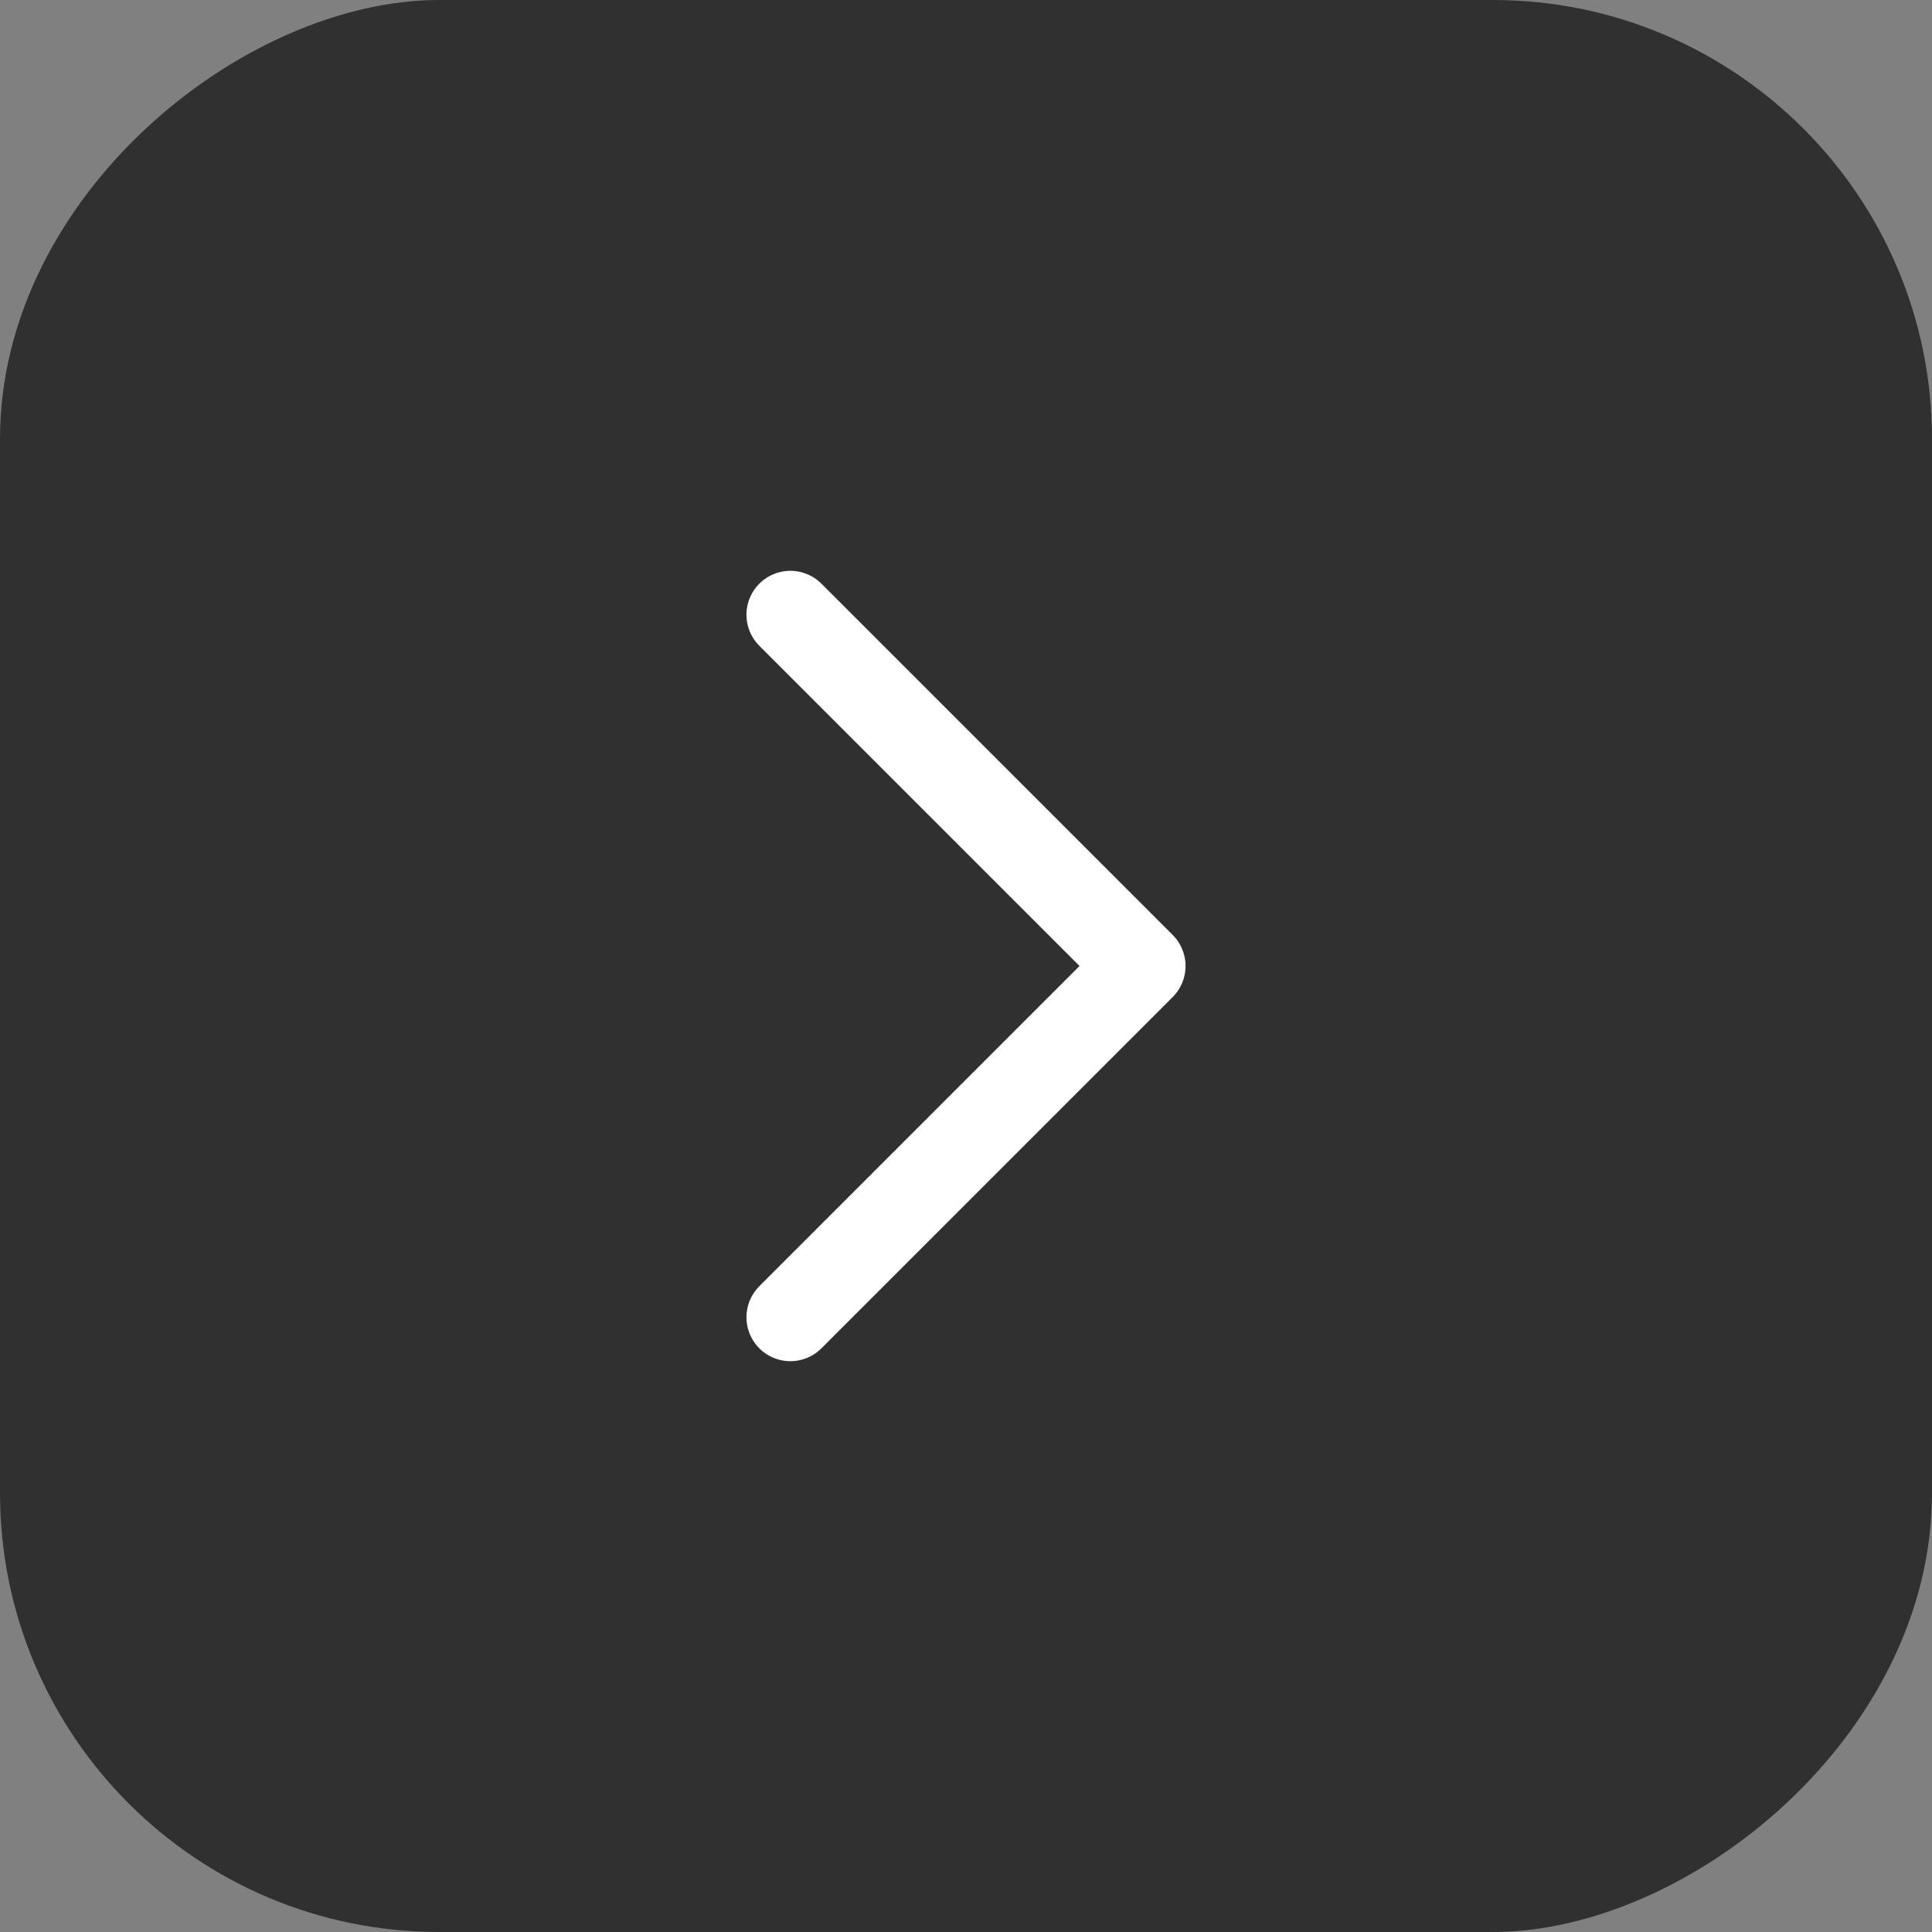<svg width="44" height="44" viewBox="0 0 44 44" fill="none" xmlns="http://www.w3.org/2000/svg">
<rect x="0" y="0" width="44" height="44" fill="#808080" stroke="none"/>
<rect y="44" width="44" height="44" rx="10" transform="rotate(-90 0 44)" fill="#303030"/>
<path d="M18 30L26 22L18 14" stroke="white" stroke-width="2" stroke-linecap="round" stroke-linejoin="round"/>
</svg>
